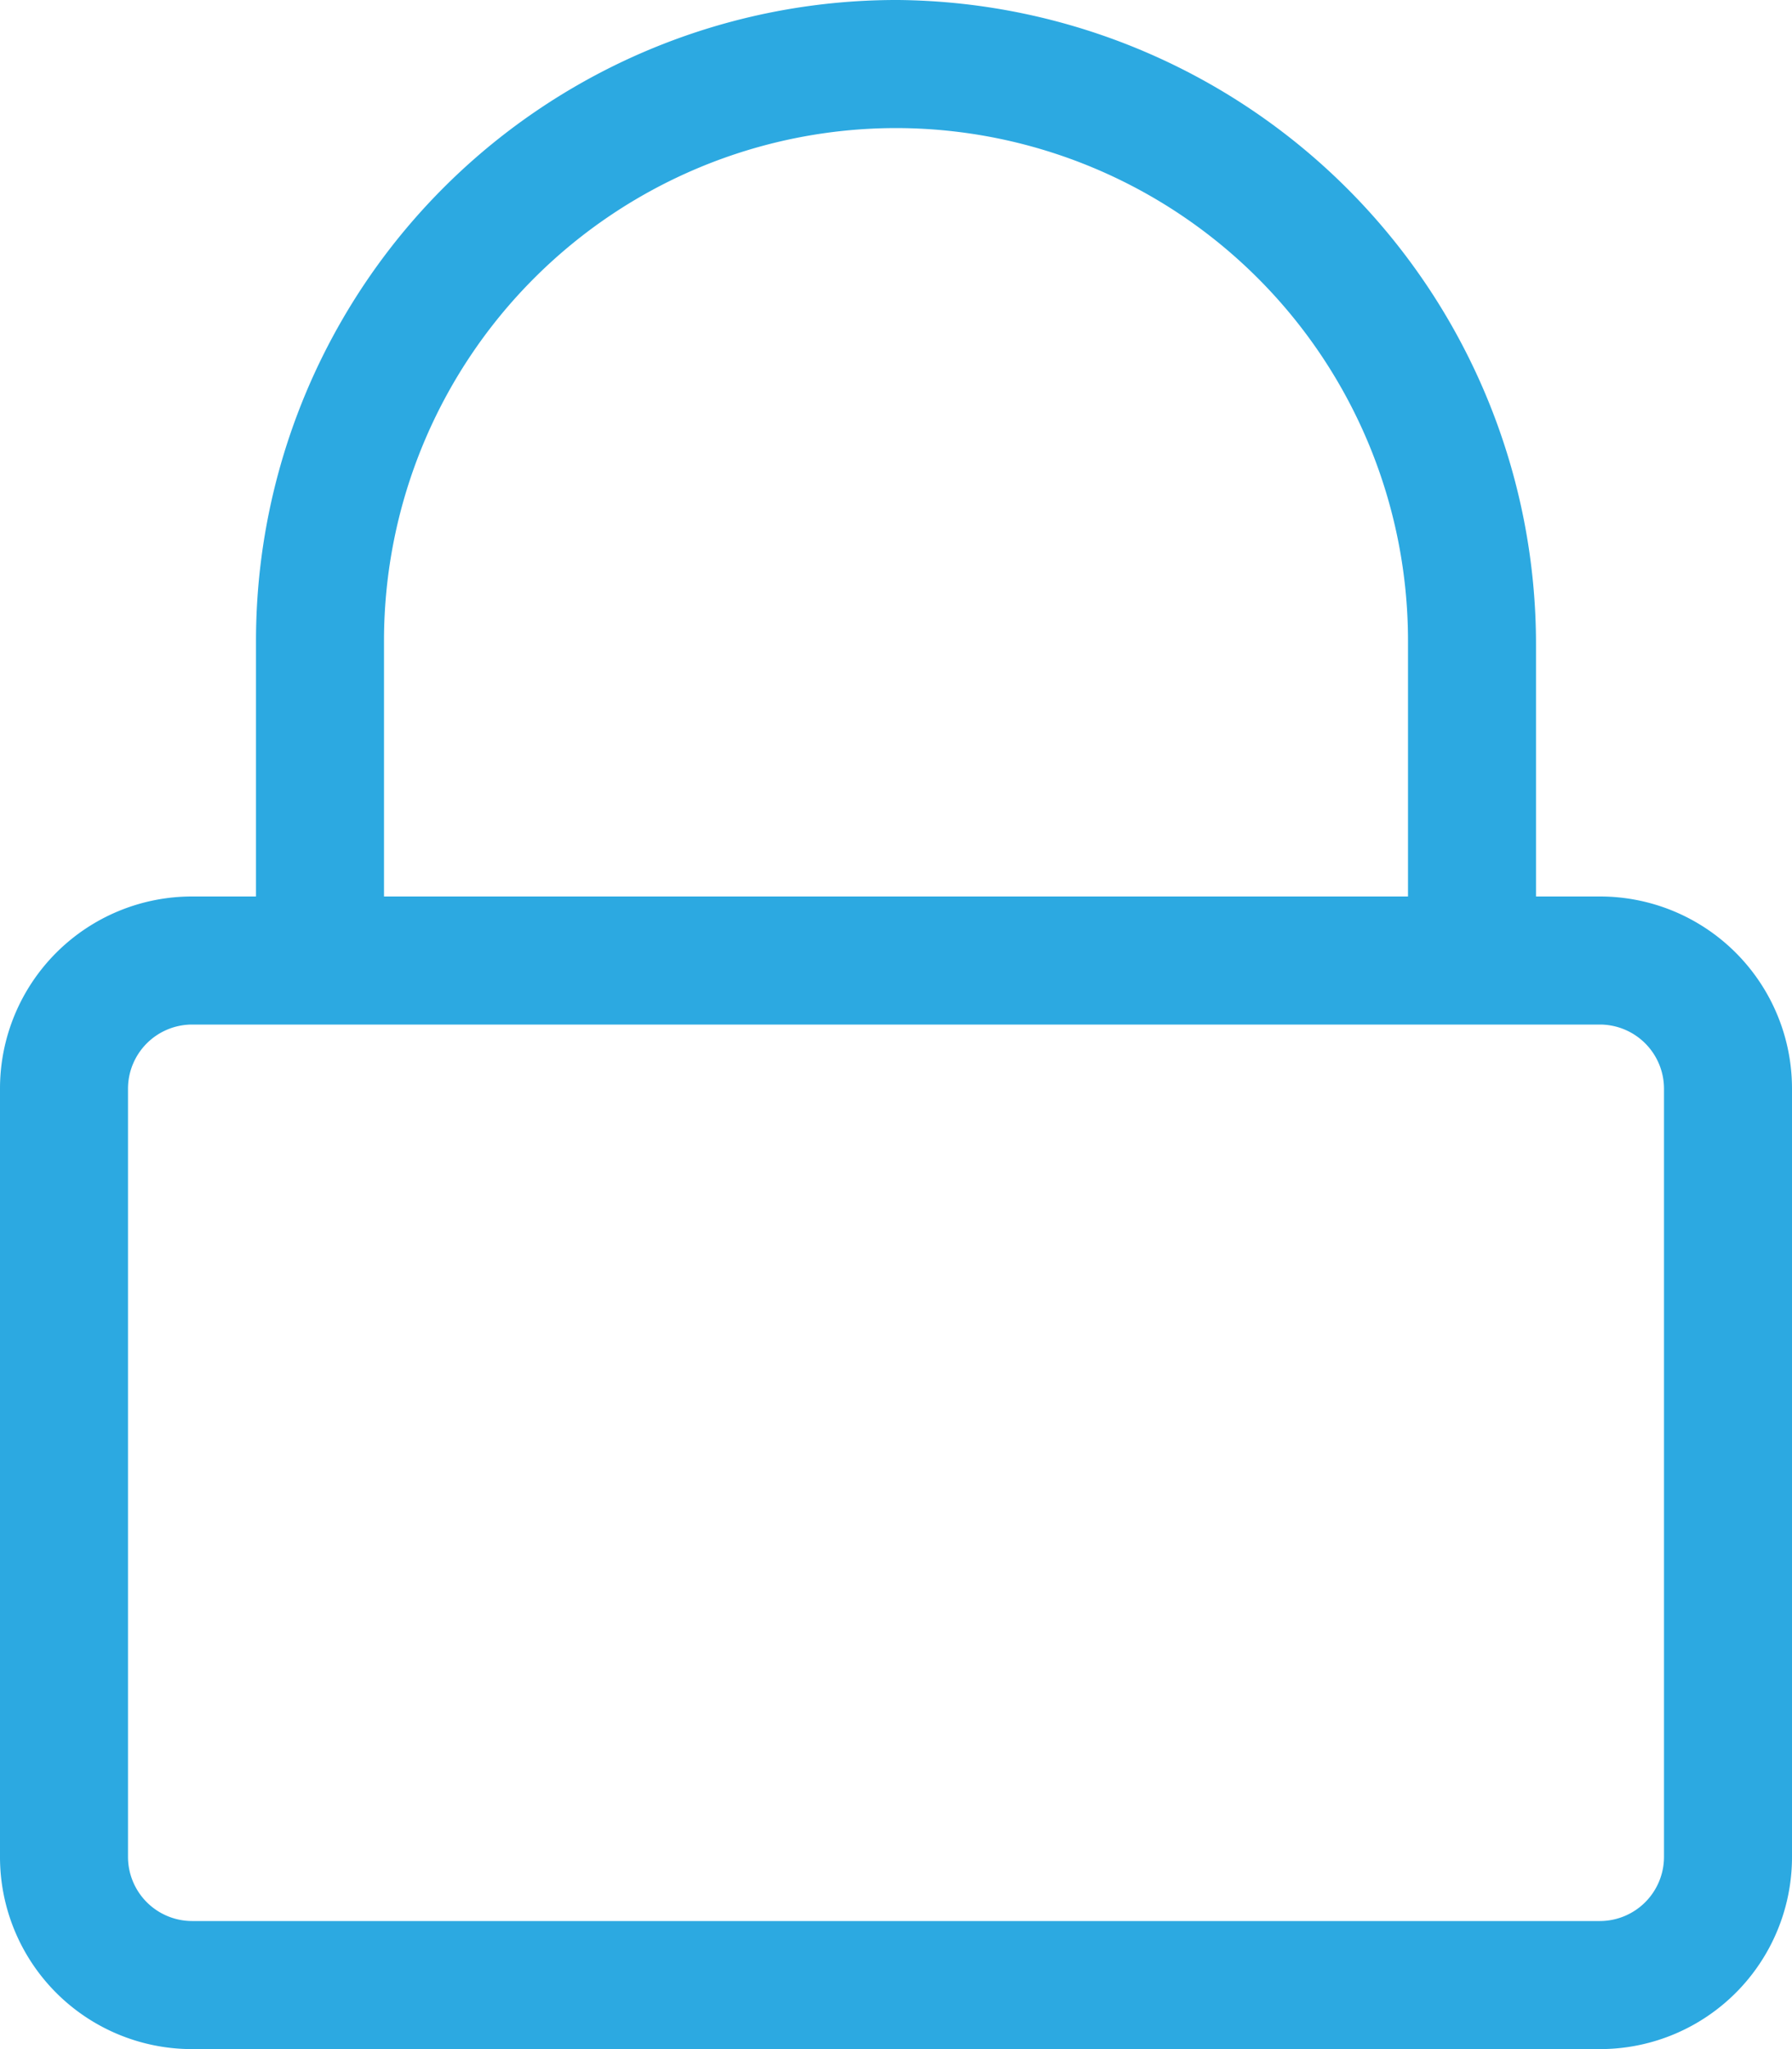 <svg xmlns="http://www.w3.org/2000/svg" width="70" height="80" viewBox="0 0 70 80"><path d="M27.5-35H25v-9.766A25.158,25.158,0,0,0,.078-70,25.02,25.02,0,0,0-25-45v10h-2.5A7.5,7.5,0,0,0-35-27.5v30A7.5,7.5,0,0,0-27.5,10h55A7.5,7.5,0,0,0,35,2.5v-30A7.5,7.5,0,0,0,27.5-35ZM-20-45A20.019,20.019,0,0,1,0-65,20.019,20.019,0,0,1,20-45v10H-20ZM27.5,5h-55A2.507,2.507,0,0,1-30,2.5v-30A2.507,2.507,0,0,1-27.5-30h55A2.507,2.507,0,0,1,30-27.5v30A2.507,2.507,0,0,1,27.5,5Z" transform="translate(35 70)" fill="#2ca9e1"/></svg>
